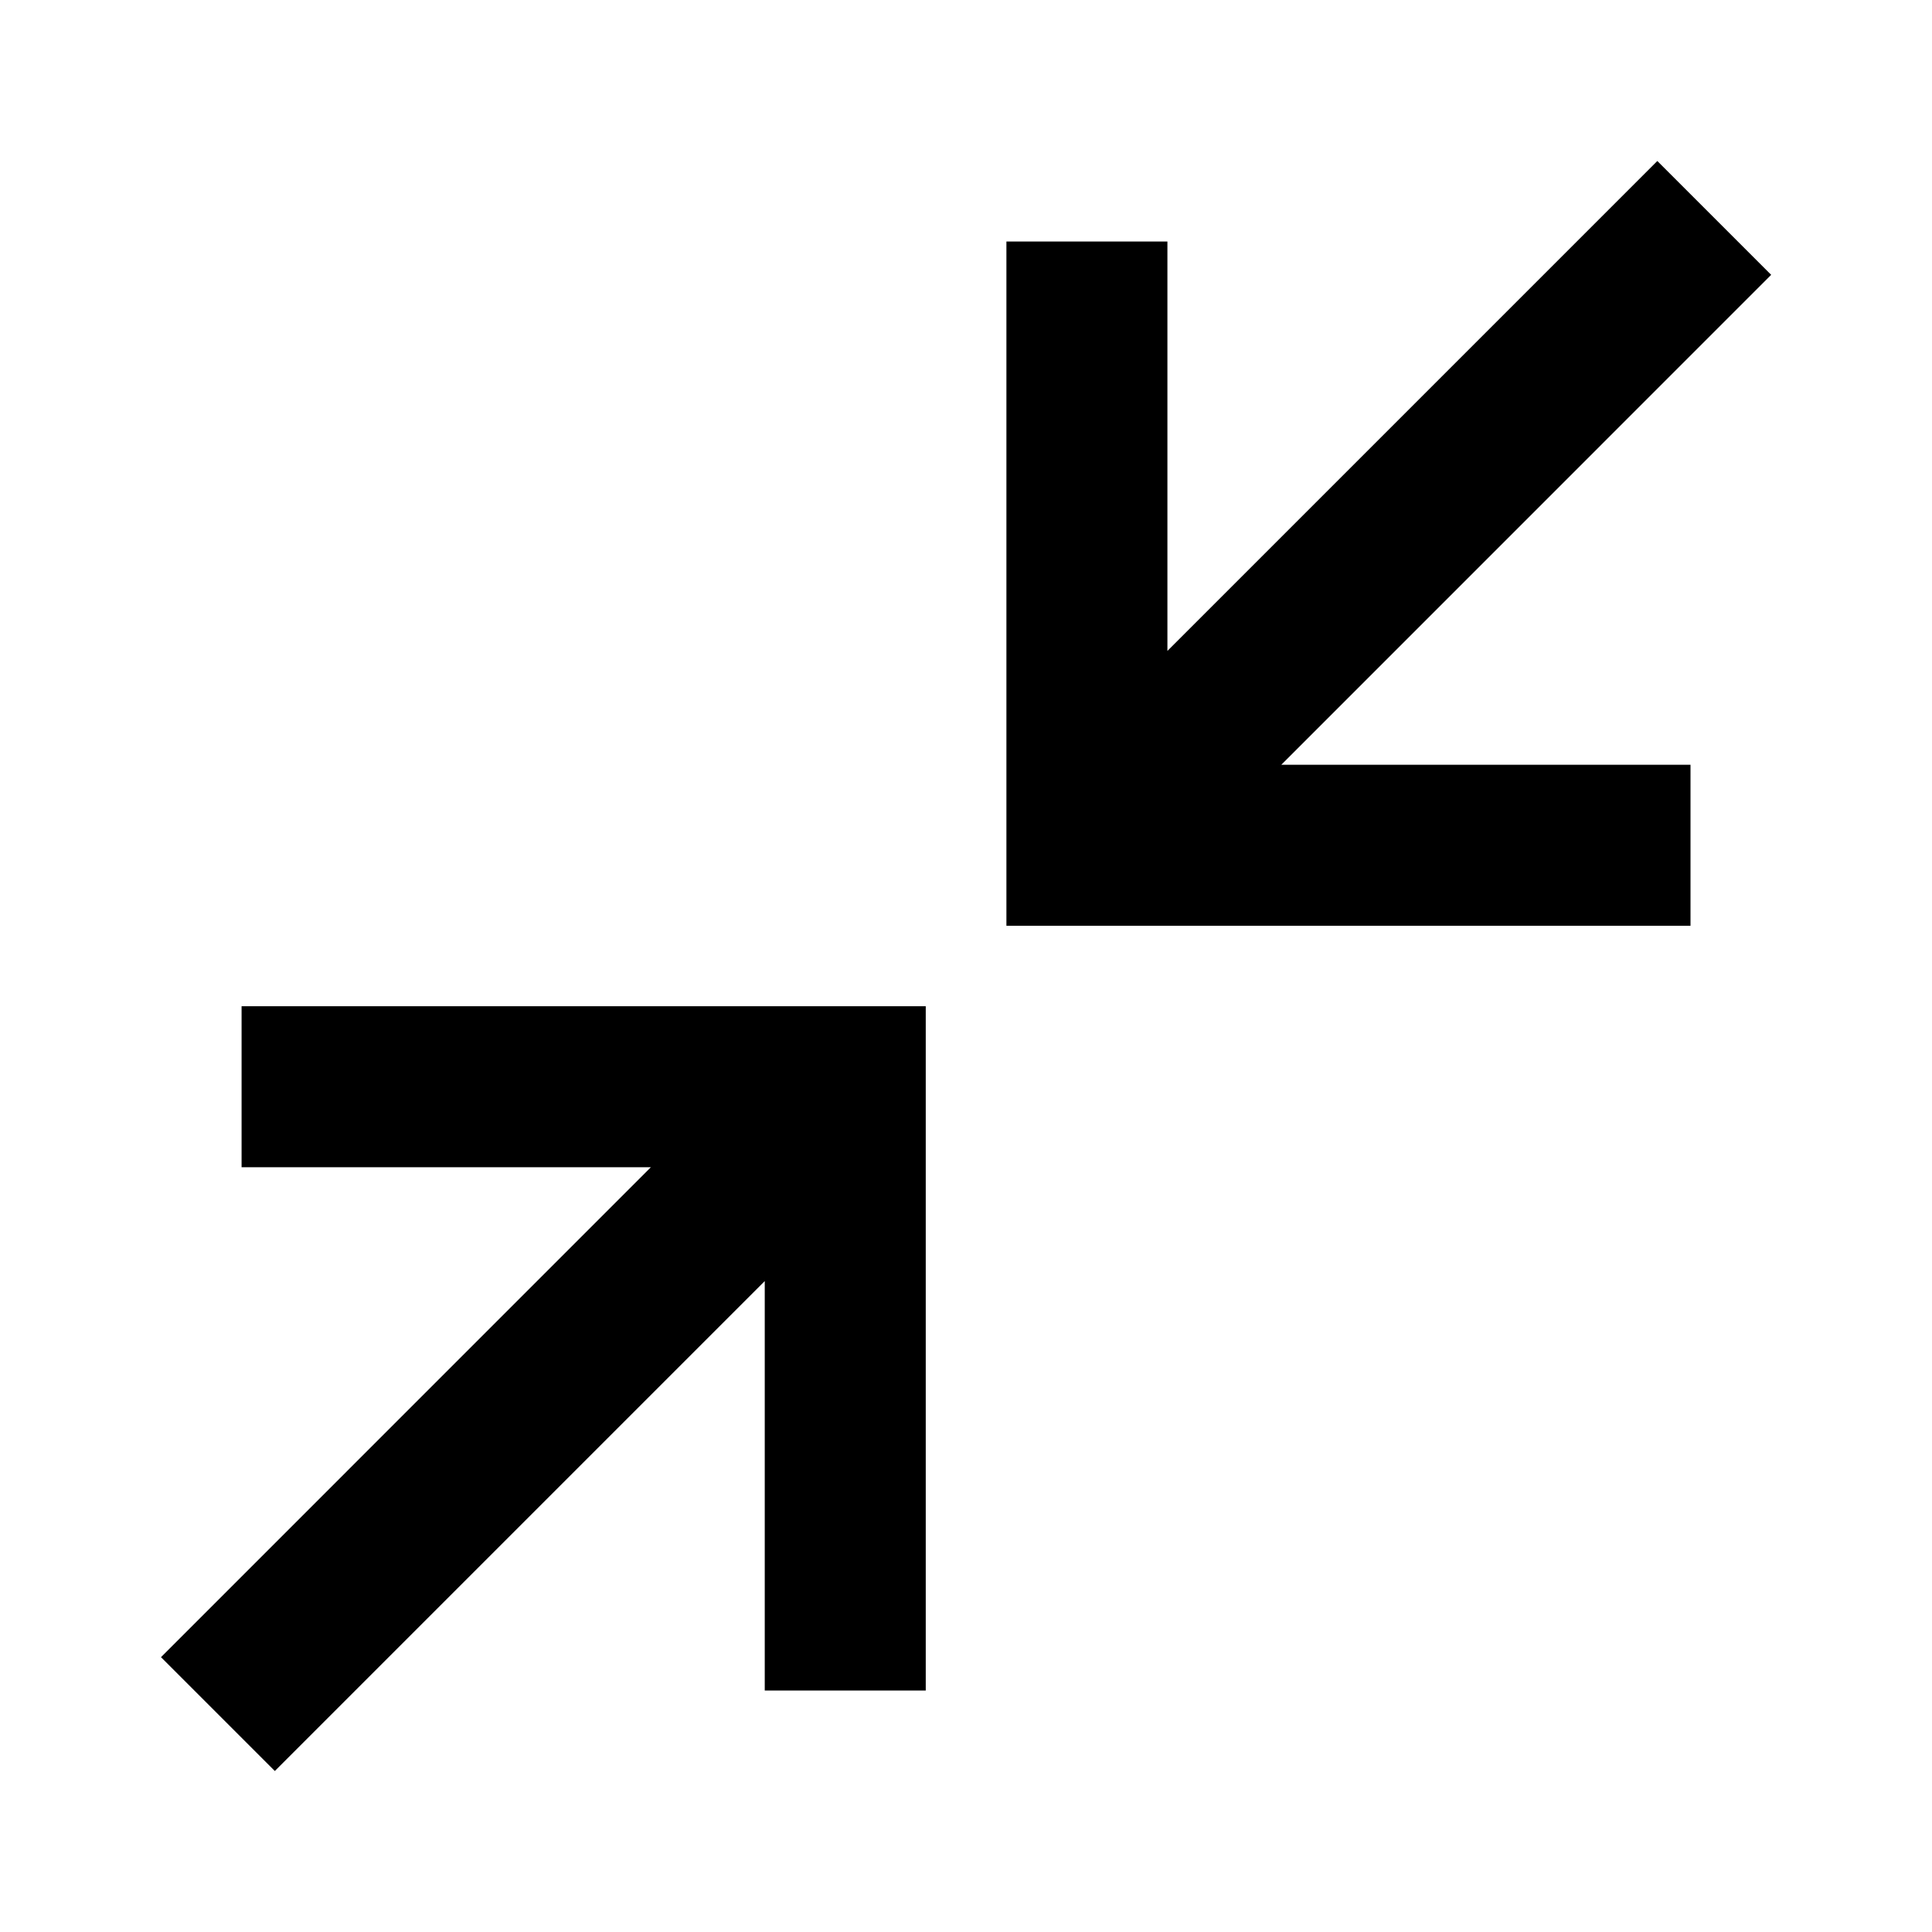 <svg xmlns="http://www.w3.org/2000/svg" viewBox="0 0 24 24" fill="none">
	<path d="M21 9.5v2h-8.498V3h2v5.086L20.588 2l1.414 1.414L15.917 9.5H21zM3.001 14.5v-2H11.5V21h-2v-5.086L3.414 22 2 20.586 8.085 14.5H3.001z" fill="currentColor">
	</path>
</svg>
